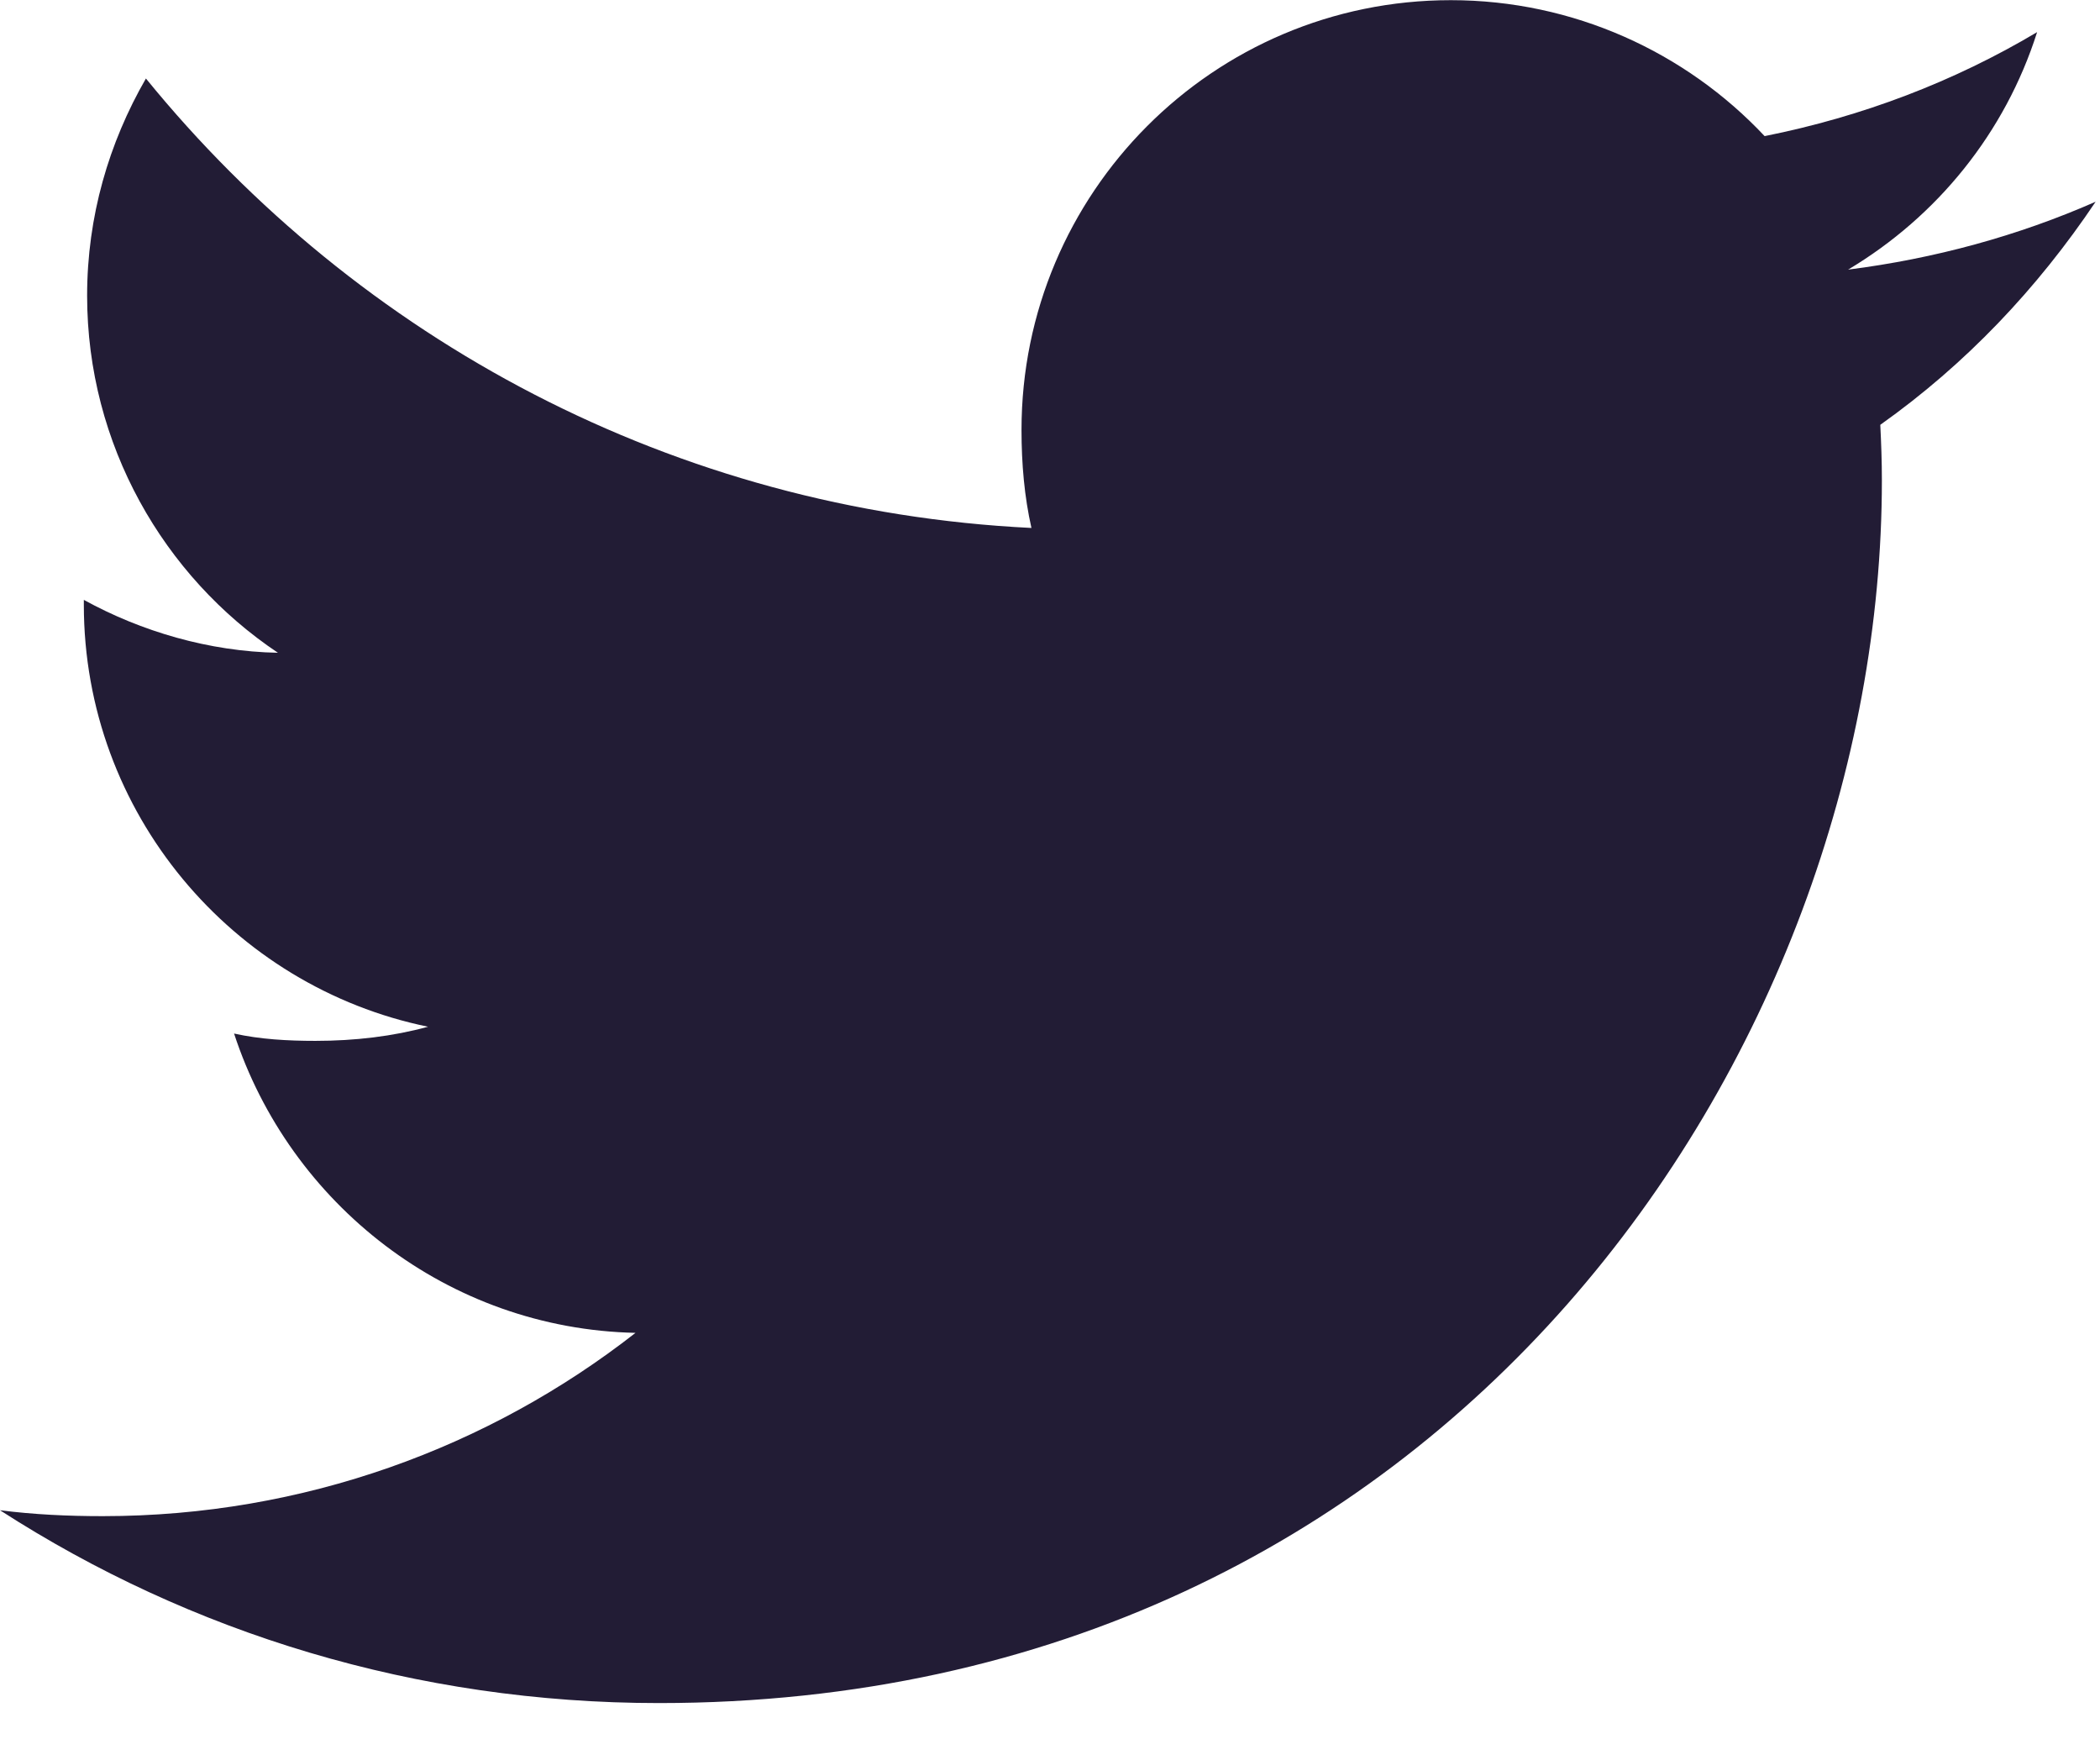 <svg width="37" height="31" viewBox="0 0 37 31" fill="none" xmlns="http://www.w3.org/2000/svg">
<path d="M36.923 3.554C35.55 4.157 34.087 4.556 32.562 4.75C34.131 3.813 35.328 2.341 35.892 0.566C34.428 1.438 32.813 2.054 31.091 2.398C29.702 0.919 27.722 0.003 25.562 0.003C21.372 0.003 17.998 3.404 17.998 7.574C17.998 8.174 18.049 8.751 18.173 9.301C11.88 8.994 6.312 5.978 2.571 1.383C1.918 2.516 1.535 3.813 1.535 5.209C1.535 7.831 2.885 10.155 4.897 11.5C3.681 11.477 2.488 11.124 1.477 10.568C1.477 10.591 1.477 10.621 1.477 10.651C1.477 14.329 4.101 17.384 7.542 18.088C6.925 18.257 6.254 18.337 5.557 18.337C5.072 18.337 4.583 18.31 4.124 18.208C5.105 21.206 7.888 23.41 11.197 23.481C8.622 25.496 5.352 26.71 1.812 26.71C1.191 26.71 0.595 26.682 0 26.606C3.353 28.768 7.327 30.003 11.612 30.003C25.541 30.003 33.157 18.465 33.157 8.463C33.157 8.128 33.145 7.805 33.129 7.484C34.632 6.418 35.894 5.087 36.923 3.554Z" fill="#221C35"/>
</svg>
